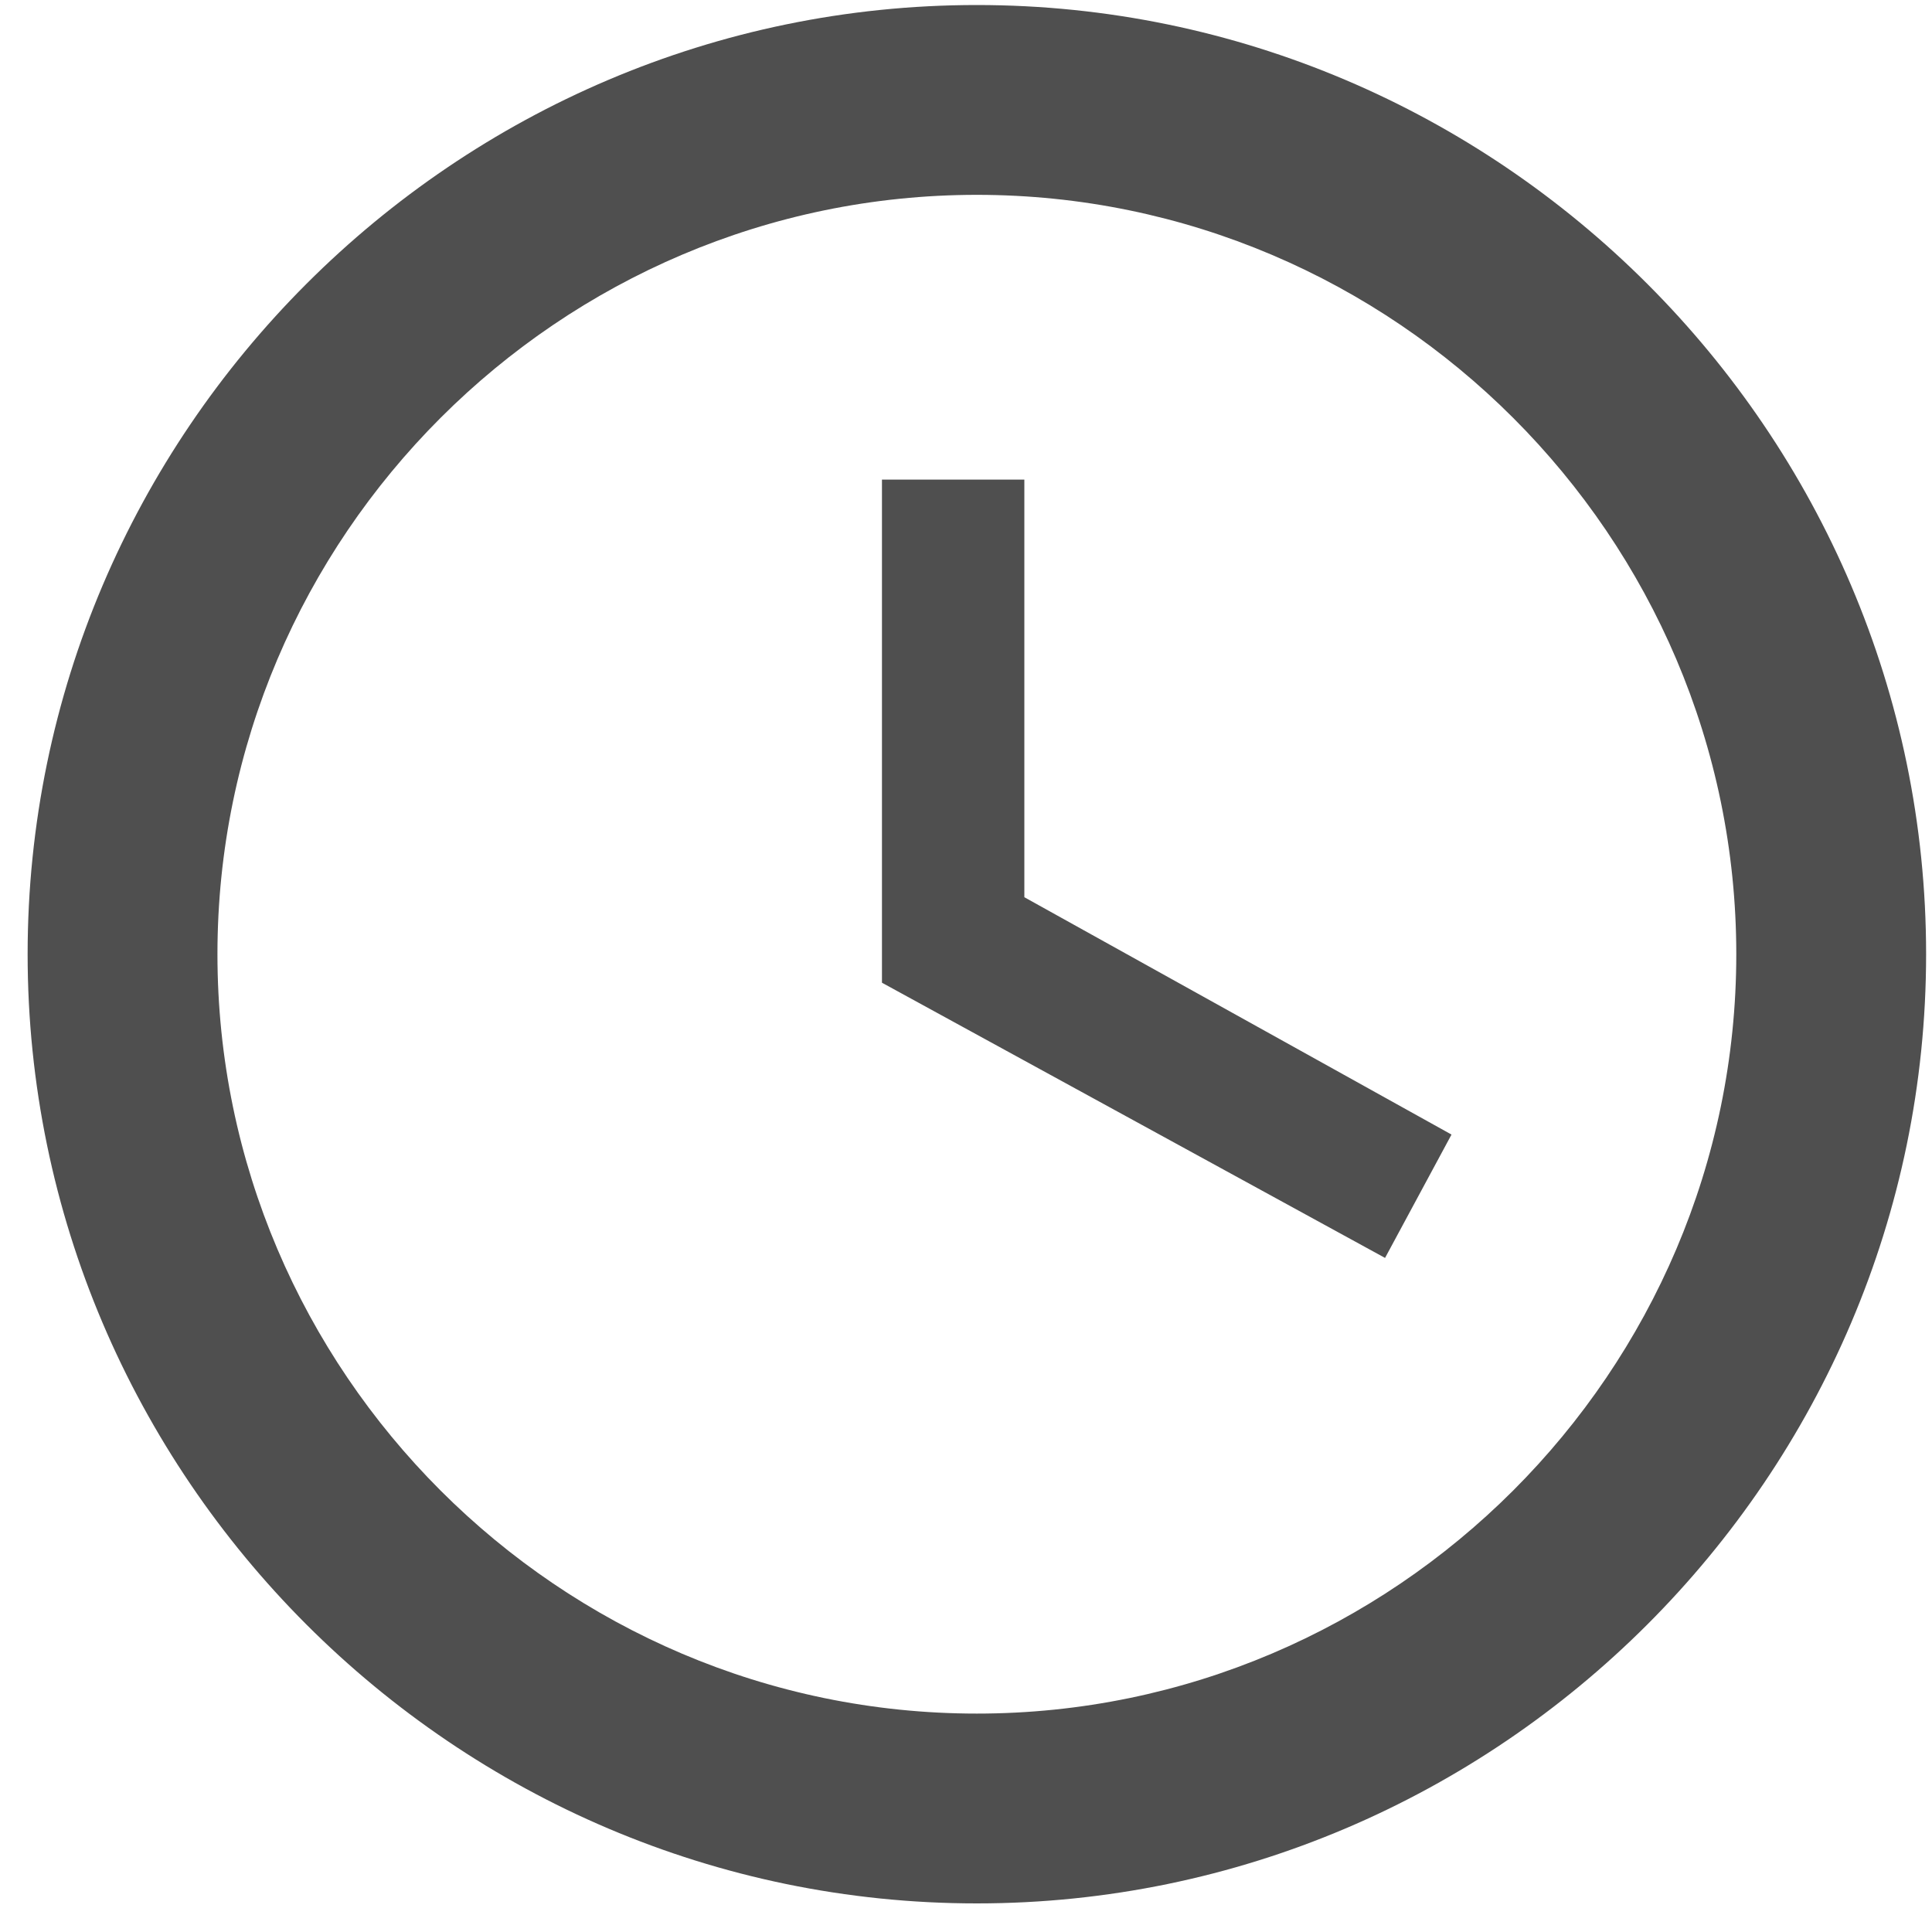 <svg width="20" height="20" viewBox="0 0 20 20" fill="none" xmlns="http://www.w3.org/2000/svg">
<path d="M10.112 17.739C14.436 17.739 17.974 14.201 17.974 9.878C17.974 5.554 14.436 2.017 10.112 2.017C5.789 2.017 2.251 5.554 2.251 9.878C2.251 14.201 5.789 17.739 10.112 17.739ZM10.112 0.052C15.517 0.052 19.939 4.473 19.939 9.878C19.939 15.282 15.517 19.704 10.112 19.704C4.708 19.704 0.286 15.282 0.286 9.878C0.286 4.473 4.708 0.052 10.112 0.052ZM15.026 11.745L14.338 13.022L9.13 10.173V4.965H10.604V9.288L15.026 11.745Z" fill="#4F4F4F"/>
</svg>
